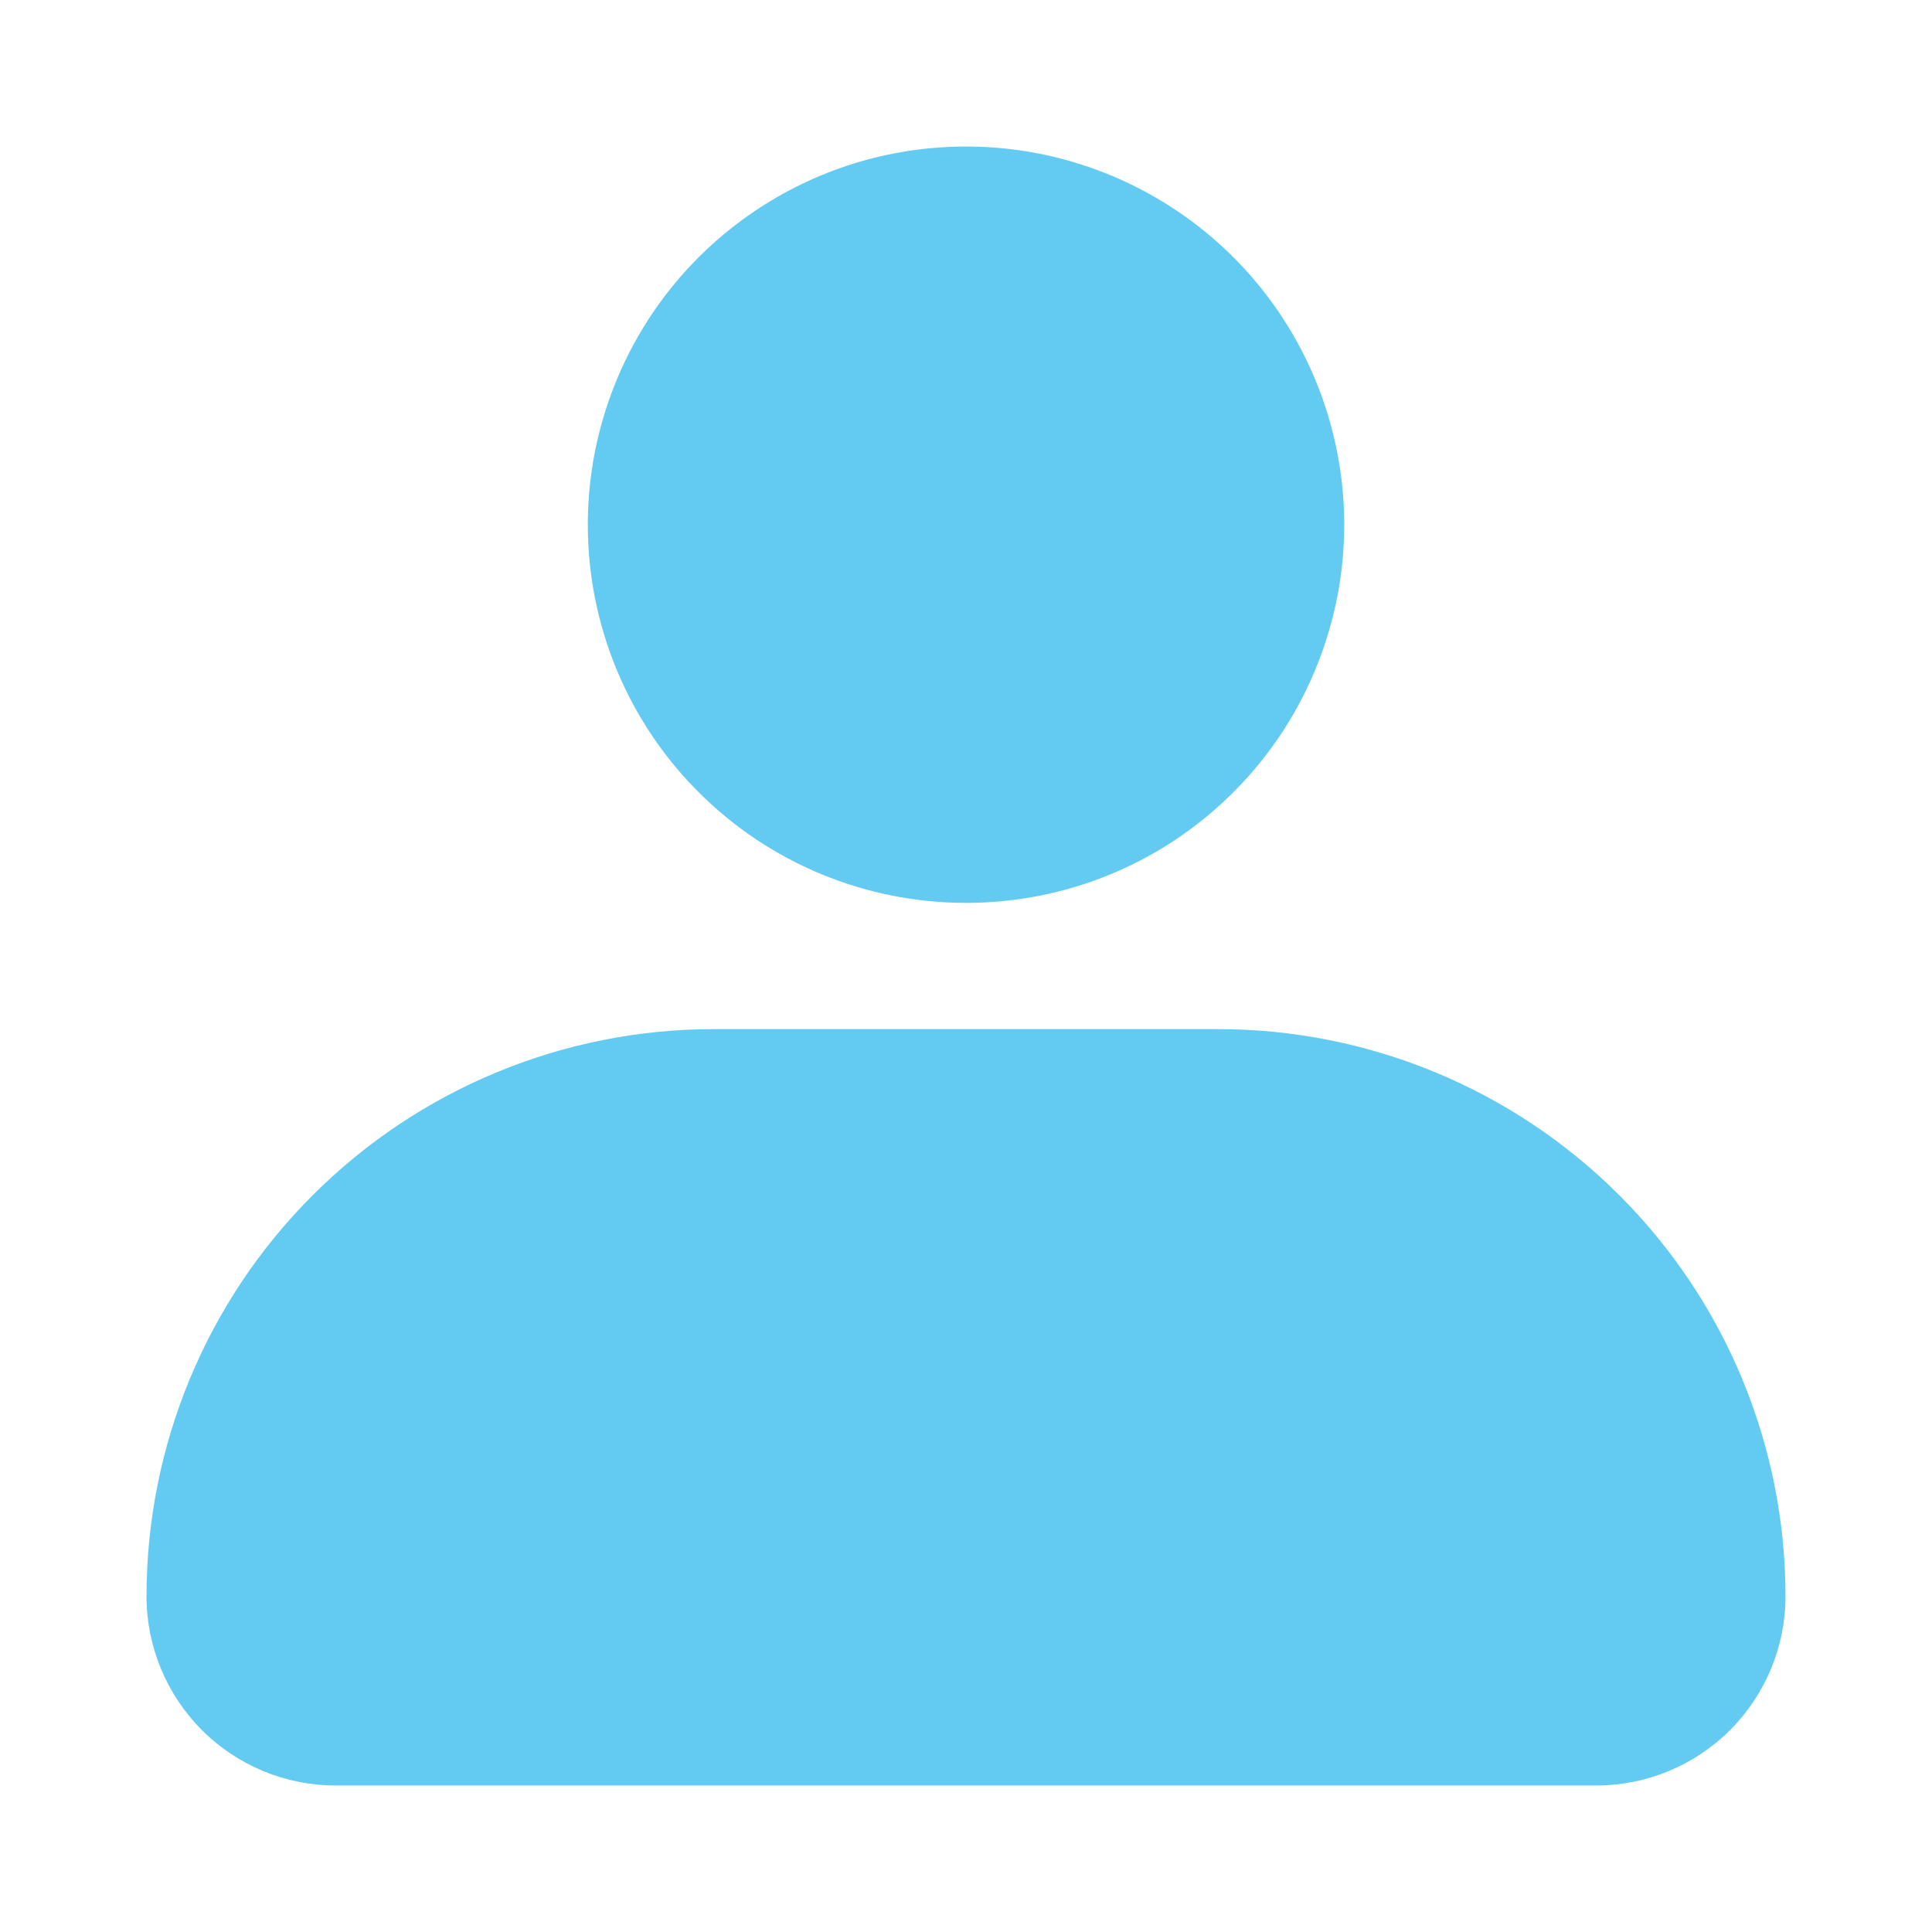 <svg width="12" height="12" viewBox="0 0 12 12" fill="none" xmlns="http://www.w3.org/2000/svg">
<path d="M3.651 3.259C3.651 2.795 3.789 2.341 4.047 1.954C4.305 1.568 4.672 1.267 5.101 1.089C5.53 0.911 6.003 0.865 6.458 0.955C6.914 1.046 7.333 1.27 7.661 1.598C7.99 1.927 8.213 2.345 8.304 2.801C8.395 3.257 8.348 3.729 8.17 4.158C7.993 4.588 7.691 4.954 7.305 5.213C6.919 5.471 6.465 5.608 6 5.608C5.377 5.608 4.779 5.361 4.339 4.92C3.898 4.48 3.651 3.882 3.651 3.259ZM9.915 11.09H2.085C1.773 11.09 1.474 10.966 1.254 10.746C1.034 10.525 0.91 10.227 0.91 9.915C0.91 8.981 1.281 8.084 1.942 7.424C2.603 6.763 3.499 6.392 4.434 6.392H7.566C8.501 6.392 9.397 6.763 10.058 7.424C10.719 8.084 11.09 8.981 11.09 9.915C11.09 10.227 10.966 10.525 10.746 10.746C10.525 10.966 10.227 11.09 9.915 11.09Z" fill="#63CBF2"/>
</svg>
